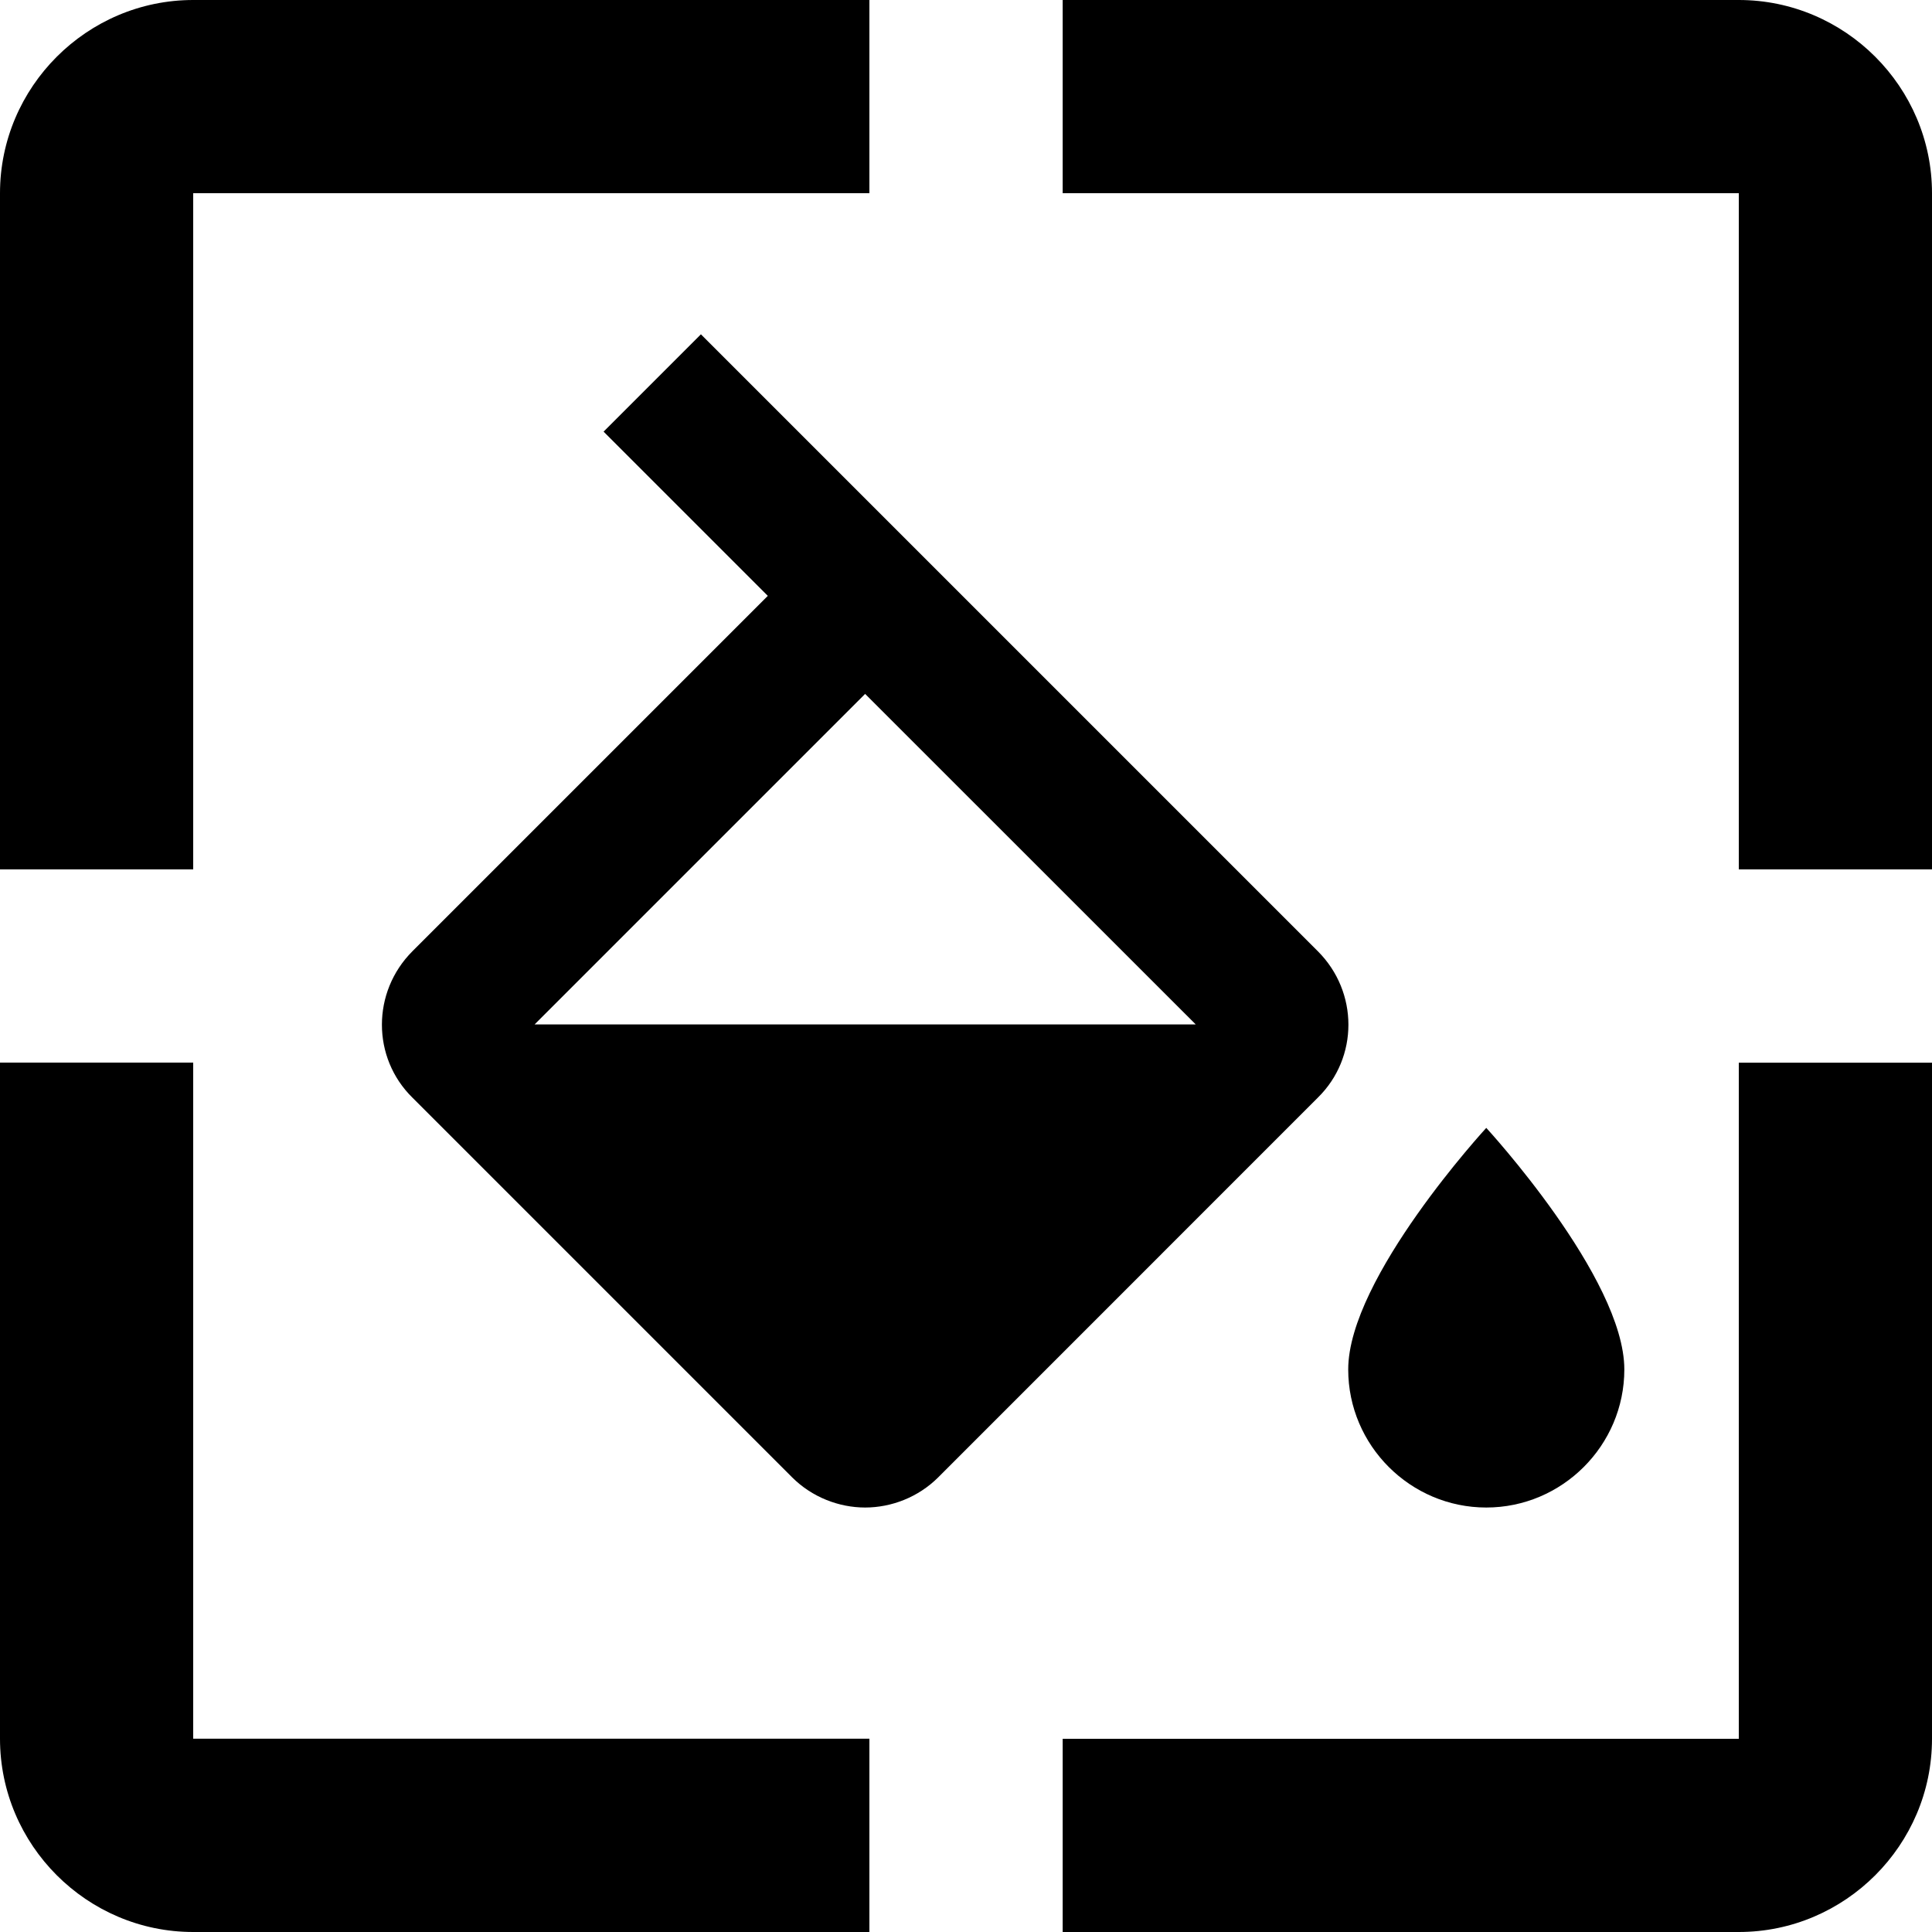<svg viewBox="0 0 24 24" version="1.1" xmlns="http://www.w3.org/2000/svg">
    <g fill="currentColor" stroke="none">
        <path d="M2.4,0.2 L-0,0.2 L-0,8.599 C-0,9.92 1.08,11 2.4,11 L10.8,11 L10.8,8.599 L2.4,8.599 L2.4,0.2 Z" transform="translate(0, 13)"></path>
        <path d="M2.4,2.4 L10.8,2.4 L10.8,-0 L2.4,-0 C1.08,-0 -0,1.08 -0,2.4 L-0,10.8 L2.4,10.8 L2.4,2.4 Z"></path>
        <path d="M21.6,21.6 L13.201,21.6 L13.201,24 L21.6,24 C22.92,24 24,22.92 24,21.6 L24,13.201 L21.6,13.201 L21.6,21.6 Z"></path>
        <path d="M21.6,0 L13.201,0 L13.201,2.4 L21.6,2.4 L21.6,10.8 L24,10.8 L24,2.4 C24,1.08 22.92,0 21.6,0"></path>
        <path d="M6.641,12.726 L10.747,8.62 L14.854,12.726 L6.641,12.726 Z M16.371,11.817 L8.707,4.153 L7.498,5.362 L9.538,7.402 L5.123,11.817 C4.618,12.323 4.618,13.138 5.123,13.635 L9.839,18.351 C10.087,18.599 10.422,18.727 10.747,18.727 C11.073,18.727 11.408,18.599 11.656,18.351 L16.371,13.635 C16.877,13.138 16.877,12.323 16.371,11.817 L16.371,11.817 Z"></path>
        <path d="M18.463,18.727 C19.406,18.727 20.178,17.956 20.178,17.012 C20.178,15.873 18.463,14.011 18.463,14.011 C18.463,14.011 16.748,15.873 16.748,17.012 C16.748,17.956 17.52,18.727 18.463,18.727"></path>
    </g>
</svg>